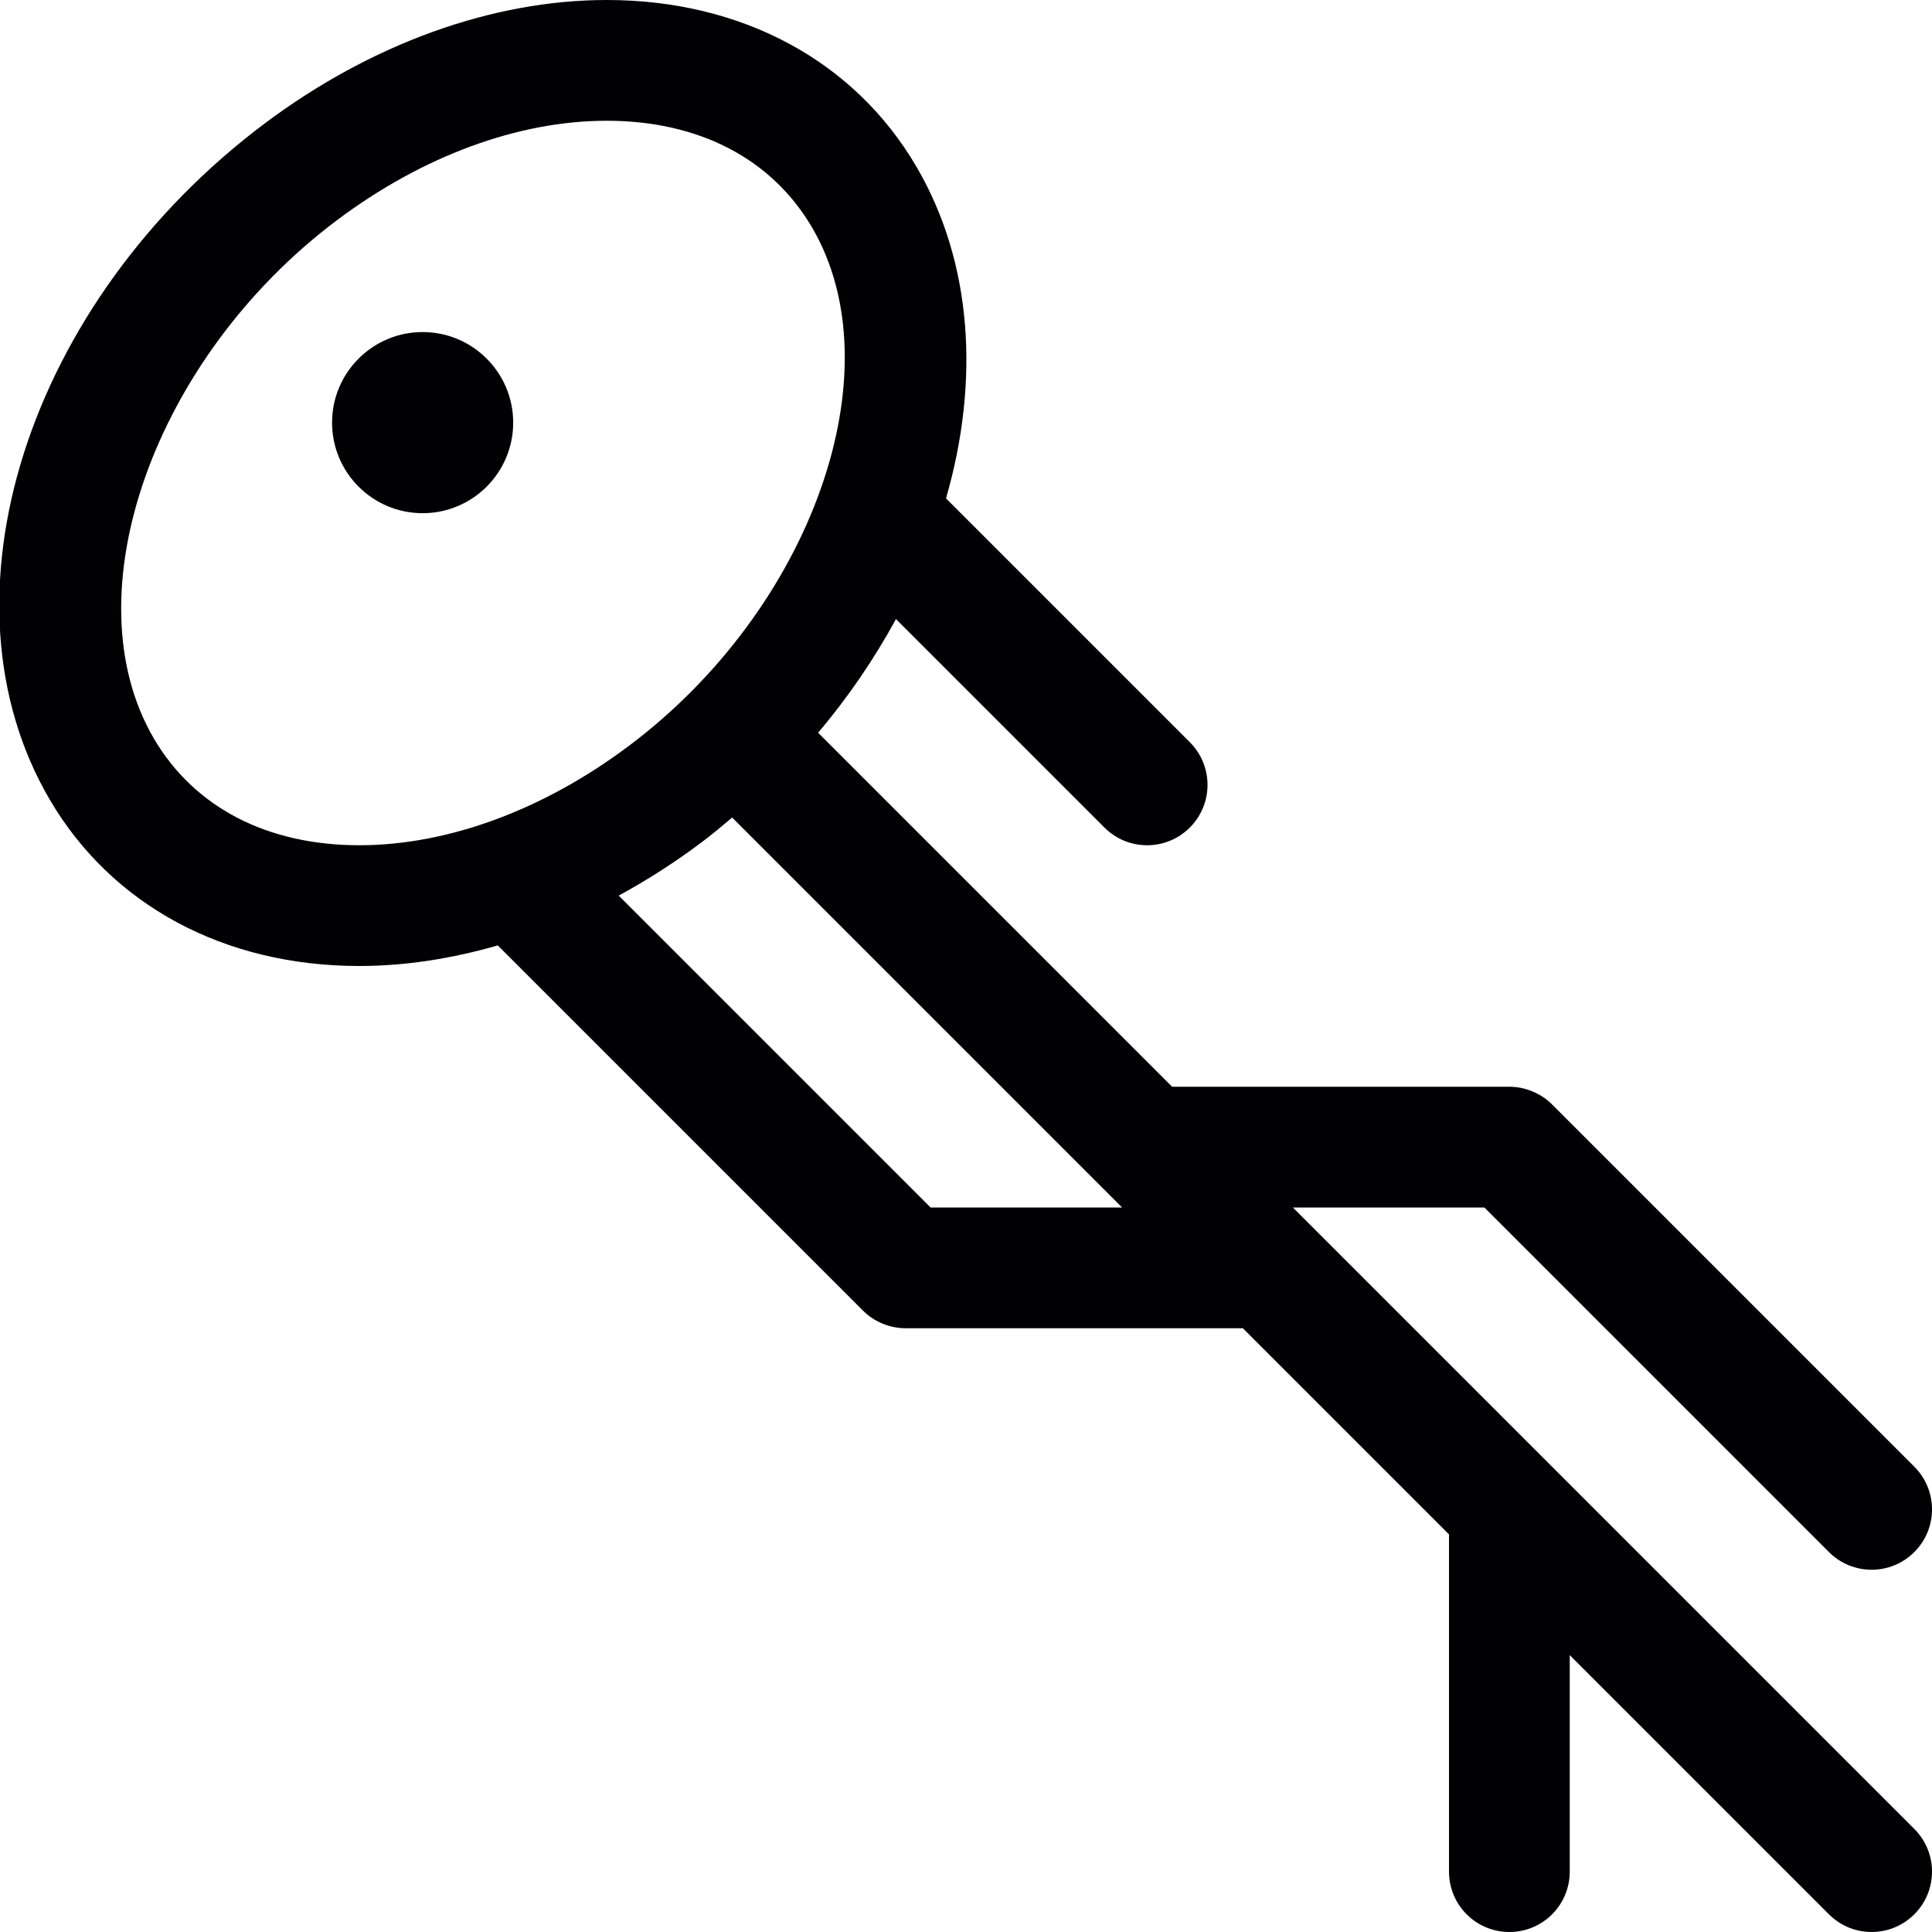 <?xml version="1.0" encoding="utf-8"?>
<!-- Generator: Adobe Illustrator 17.0.0, SVG Export Plug-In . SVG Version: 6.00 Build 0)  -->
<svg xmlns="http://www.w3.org/2000/svg" xmlns:xlink="http://www.w3.org/1999/xlink" version="1.1" id="Capa_1" x="0px" y="0px" width="32px" height="32px" viewBox="0 0 32 32" style="enable-background:new 0 0 32 32;" xml:space="preserve">

<path class="st0" d="M25.708,24.294c-0.001-0.001-0.002-0.002-0.003-0.003l-3.997-3.997c-0.001-0.001-0.002-0.002-0.003-0.003  L21.414,20h3.172l5.707,5.707C30.488,25.902,30.744,26,31,26s0.512-0.098,0.707-0.293c0.391-0.391,0.391-1.023,0-1.414l-5.999-5.999  c-0.092-0.093-0.203-0.166-0.327-0.217C25.26,18.026,25.13,18,25,18h-5.586l-5.864-5.864c0.506-0.596,0.934-1.23,1.29-1.882  l3.453,3.453C18.488,13.902,18.744,14,19,14s0.512-0.098,0.707-0.293c0.391-0.391,0.391-1.023,0-1.414l-4.038-4.038  c0.559-1.938,0.442-3.901-0.491-5.496C14.151,1.005,12.282,0,10.049,0C8.154,0,6.142,0.727,4.383,2.046  C0.442,5.002-1.122,9.919,0.822,13.241C1.849,14.995,3.718,16,5.951,16c0.754,0,1.526-0.12,2.294-0.341l6.048,6.048  c0.092,0.093,0.203,0.166,0.326,0.217C14.74,21.973,14.87,22,15,22h5.586L24,25.414V31c0,0.553,0.447,1,1,1s1-0.447,1-1v-3.586  l4.293,4.293C30.488,31.902,30.744,32,31,32s0.512-0.098,0.707-0.293c0.391-0.391,0.391-1.023,0-1.414L25.708,24.294z M2.548,12.231  C1.157,9.854,2.547,5.923,5.583,3.646C6.998,2.584,8.584,2,10.049,2c1.526,0,2.734,0.628,3.402,1.769  c1.391,2.376,0.001,6.308-3.035,8.585C9.002,13.416,7.416,14,5.951,14C4.424,14,3.216,13.372,2.548,12.231z M15.414,20l-5.166-5.166  c0.468-0.255,0.927-0.548,1.369-0.88c0.177-0.132,0.343-0.273,0.51-0.413l6.165,6.165c0.001,0.001,0.002,0.002,0.003,0.003  L18.586,20H15.414z M8.5,7c0,0.828-0.672,1.5-1.5,1.5S5.5,7.828,5.5,7S6.172,5.5,7,5.5S8.5,6.172,8.5,7z" style="fill:#010002;;"/>
</svg>

